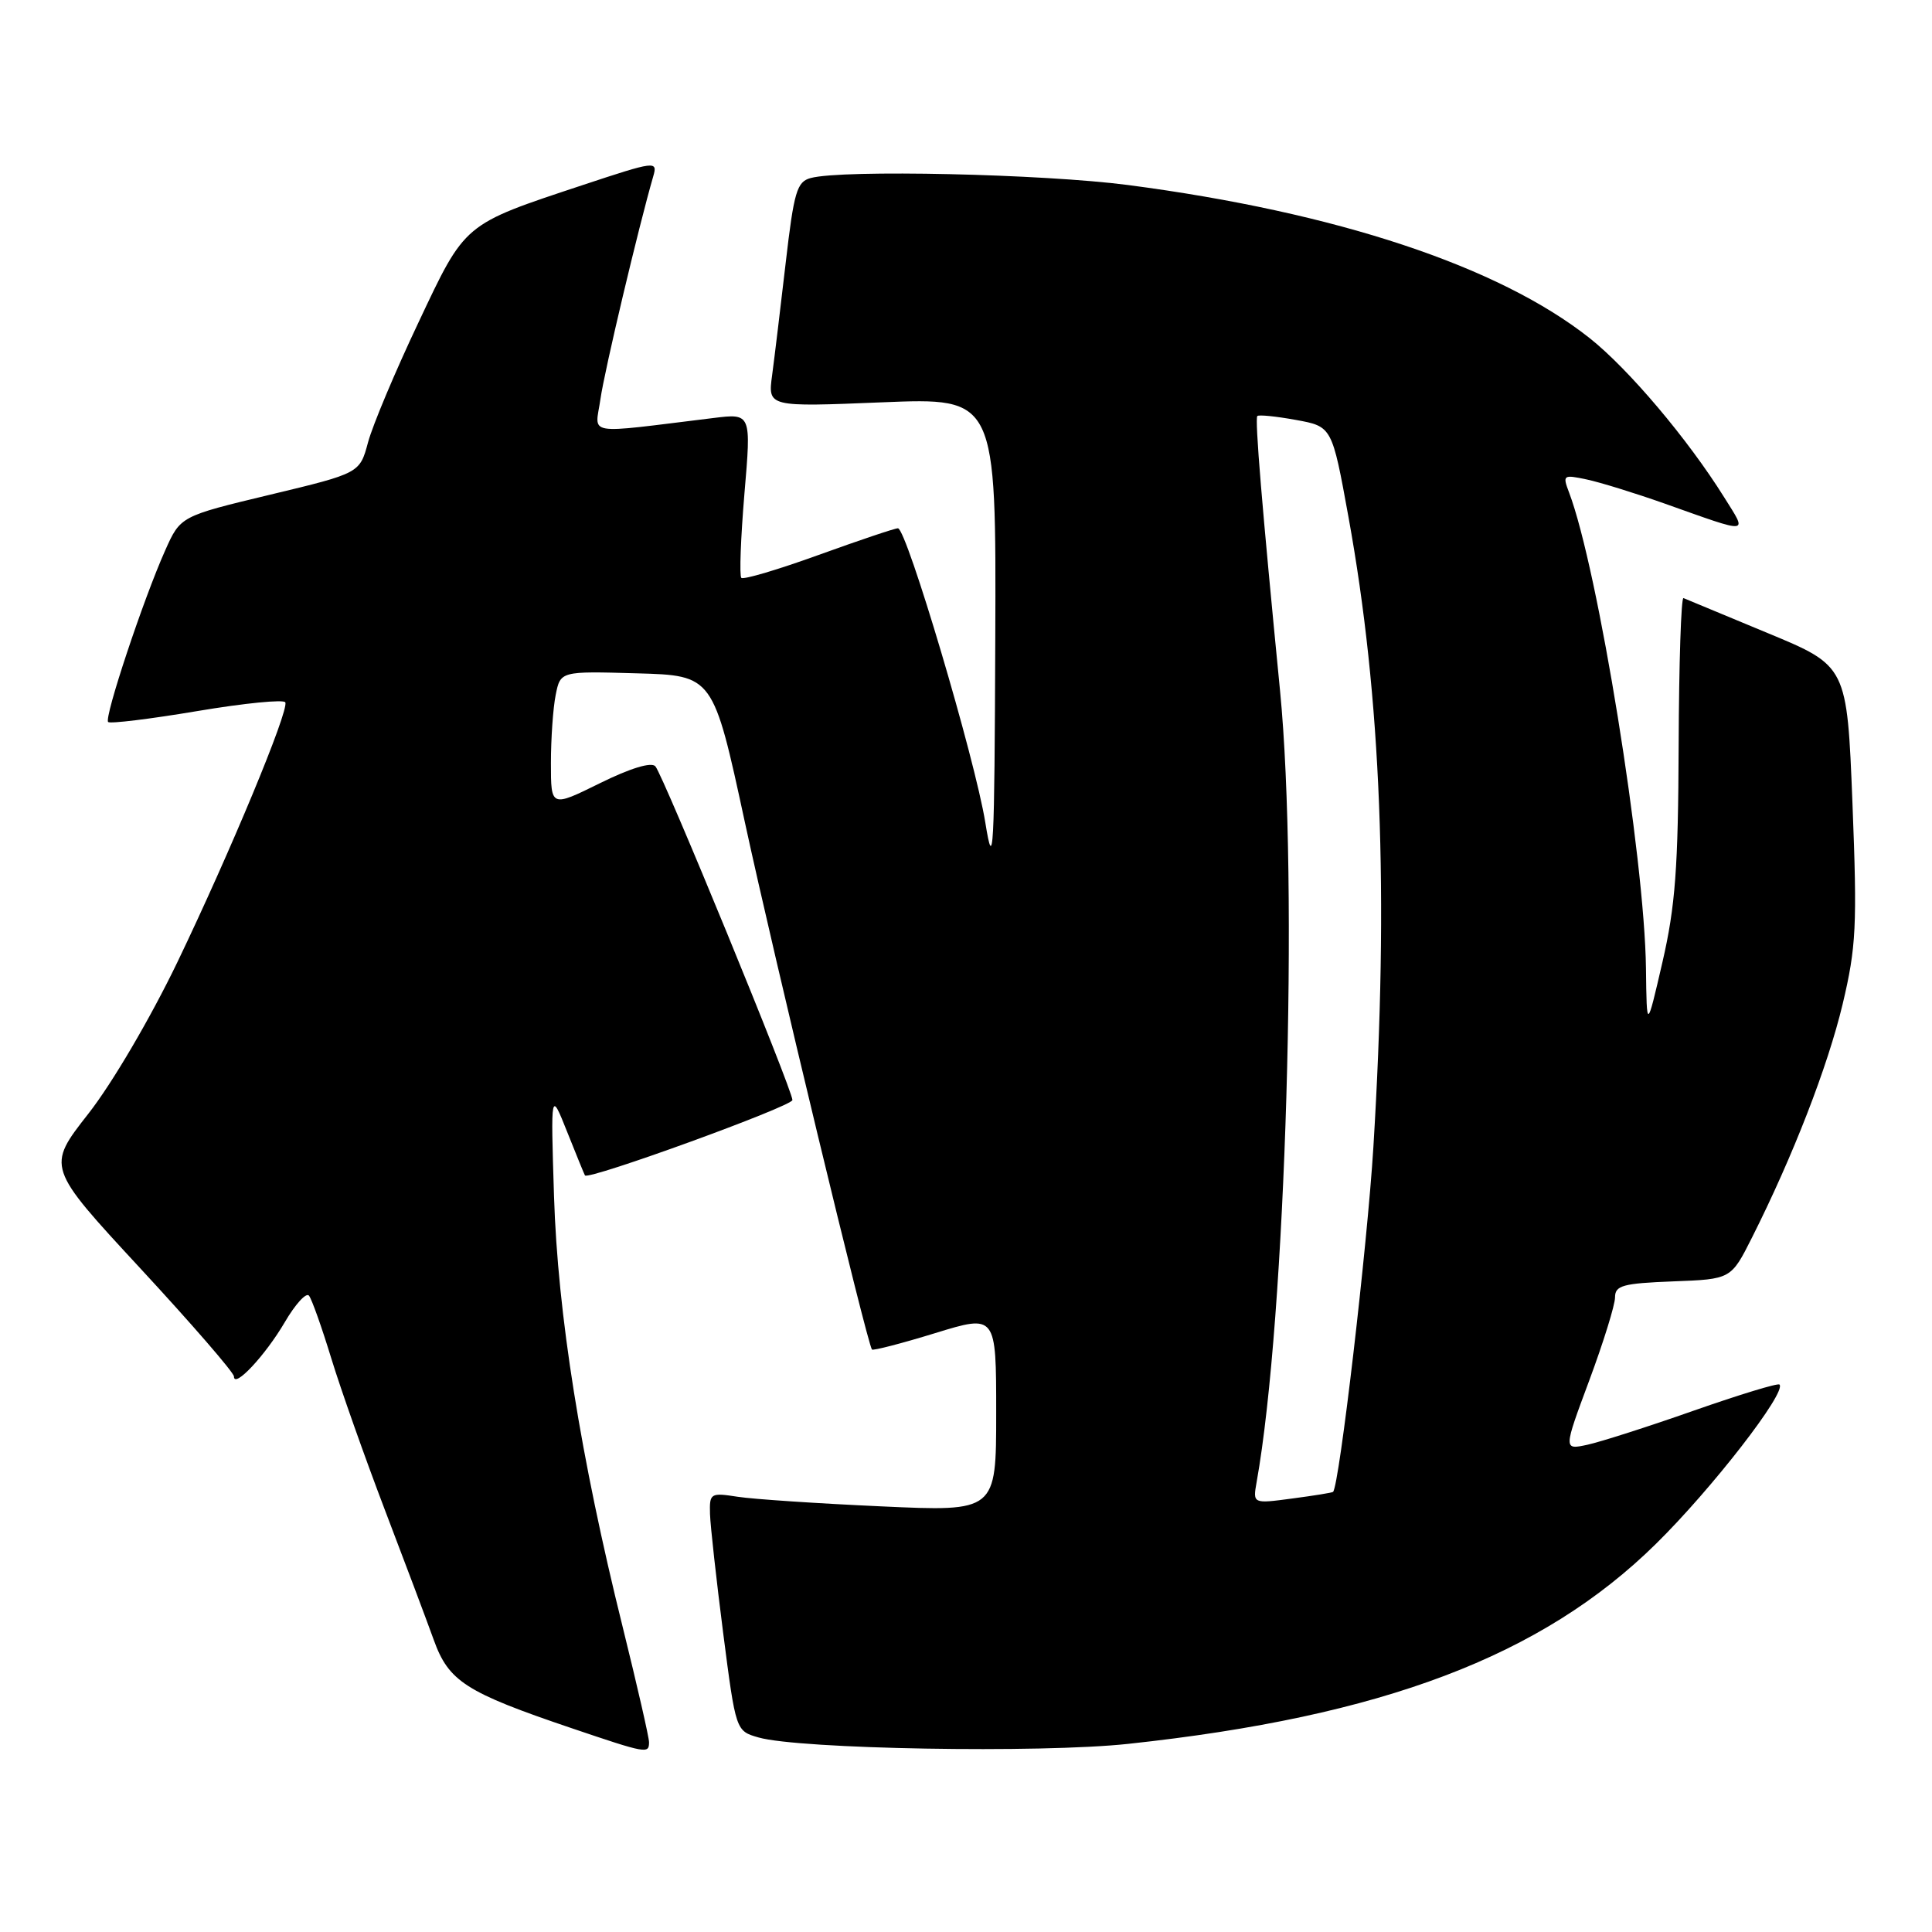 <?xml version="1.0" encoding="UTF-8" standalone="no"?>
<!DOCTYPE svg PUBLIC "-//W3C//DTD SVG 1.1//EN" "http://www.w3.org/Graphics/SVG/1.1/DTD/svg11.dtd" >
<svg xmlns="http://www.w3.org/2000/svg" xmlns:xlink="http://www.w3.org/1999/xlink" version="1.1" viewBox="0 0 256 256">
 <g >
 <path fill="currentColor"
d=" M 86.00 230.84 C 86.00 230.21 84.43 223.35 82.51 215.59 C 76.92 193.07 73.90 174.08 73.41 158.50 C 72.97 144.50 72.97 144.50 75.16 150.00 C 76.37 153.03 77.42 155.61 77.51 155.75 C 77.94 156.42 105.00 146.58 105.00 145.76 C 105.00 144.41 87.87 102.69 86.84 101.54 C 86.31 100.94 83.52 101.79 79.49 103.78 C 73.00 106.98 73.00 106.98 73.00 101.12 C 73.00 97.89 73.28 93.83 73.63 92.09 C 74.26 88.93 74.26 88.93 84.38 89.22 C 94.50 89.50 94.50 89.50 98.71 109.00 C 102.55 126.77 114.91 178.06 115.54 178.82 C 115.68 178.99 119.45 178.02 123.90 176.65 C 132.00 174.16 132.00 174.16 132.00 187.23 C 132.00 200.30 132.00 200.30 116.75 199.60 C 108.36 199.22 99.81 198.65 97.75 198.33 C 94.14 197.77 94.00 197.85 94.08 200.62 C 94.13 202.20 94.92 209.32 95.83 216.43 C 97.50 229.36 97.50 229.36 100.50 230.22 C 105.88 231.77 137.84 232.33 149.50 231.07 C 183.20 227.45 204.29 219.46 219.40 204.59 C 226.81 197.31 236.78 184.45 235.79 183.46 C 235.58 183.24 230.48 184.80 224.45 186.91 C 218.43 189.03 212.07 191.06 210.33 191.44 C 207.16 192.12 207.16 192.12 210.58 182.93 C 212.46 177.87 214.00 172.91 214.00 171.91 C 214.00 170.33 215.02 170.05 221.69 169.79 C 229.37 169.50 229.37 169.50 232.14 164.00 C 237.58 153.19 242.17 141.37 244.16 133.05 C 245.96 125.47 246.10 122.72 245.46 106.42 C 244.74 88.24 244.74 88.24 234.19 83.87 C 228.39 81.47 223.39 79.39 223.07 79.25 C 222.76 79.11 222.47 87.89 222.43 98.75 C 222.37 115.01 221.99 120.09 220.28 127.50 C 218.20 136.50 218.20 136.50 218.10 128.34 C 217.92 113.58 211.74 75.34 207.91 65.26 C 207.03 62.94 207.12 62.87 210.24 63.53 C 212.03 63.91 216.65 65.34 220.50 66.70 C 232.10 70.82 231.57 70.87 228.46 65.89 C 223.61 58.13 215.77 48.87 210.62 44.79 C 198.56 35.26 177.09 28.14 149.50 24.52 C 138.25 23.05 111.63 22.45 107.42 23.59 C 105.59 24.08 105.20 25.40 104.11 34.82 C 103.43 40.69 102.62 47.40 102.31 49.72 C 101.74 53.93 101.74 53.93 116.87 53.31 C 132.00 52.69 132.00 52.69 131.88 84.59 C 131.77 113.15 131.64 115.71 130.56 109.00 C 129.22 100.63 120.13 70.00 118.98 70.00 C 118.57 70.00 113.85 71.59 108.48 73.53 C 103.12 75.47 98.51 76.84 98.23 76.57 C 97.96 76.30 98.15 71.28 98.64 65.42 C 99.55 54.77 99.55 54.77 94.52 55.39 C 77.16 57.51 78.86 57.79 79.56 52.89 C 80.09 49.14 84.62 30.05 86.56 23.36 C 87.16 21.29 86.87 21.32 77.19 24.53 C 61.32 29.80 61.71 29.46 55.42 42.79 C 52.37 49.23 49.38 56.34 48.77 58.60 C 47.67 62.70 47.67 62.70 35.79 65.55 C 23.91 68.40 23.91 68.40 21.88 72.95 C 19.00 79.39 13.77 95.11 14.33 95.67 C 14.59 95.92 19.91 95.27 26.15 94.22 C 32.39 93.17 37.64 92.65 37.81 93.07 C 38.27 94.24 30.53 112.87 23.50 127.50 C 19.93 134.91 14.87 143.54 11.71 147.57 C 6.17 154.64 6.17 154.64 18.58 168.05 C 25.41 175.43 31.00 181.88 31.00 182.39 C 31.00 184.04 35.15 179.61 37.74 175.19 C 39.13 172.81 40.57 171.23 40.94 171.68 C 41.31 172.13 42.64 175.88 43.90 180.00 C 45.16 184.12 48.35 193.12 50.97 200.00 C 53.60 206.88 56.52 214.65 57.47 217.28 C 59.45 222.80 61.70 224.24 75.73 228.99 C 85.71 232.37 86.00 232.42 86.00 230.84 Z  M 166.51 196.38 C 170.39 174.75 172.10 116.87 169.61 91.50 C 167.22 67.11 166.26 55.55 166.60 55.13 C 166.77 54.93 169.06 55.16 171.70 55.64 C 176.50 56.51 176.50 56.51 178.68 68.51 C 183.02 92.41 184.04 118.33 181.98 152.00 C 181.17 165.14 177.47 196.83 176.64 197.68 C 176.54 197.79 174.11 198.18 171.23 198.56 C 166.00 199.26 166.00 199.26 166.51 196.38 Z "/>
</g>
</svg>